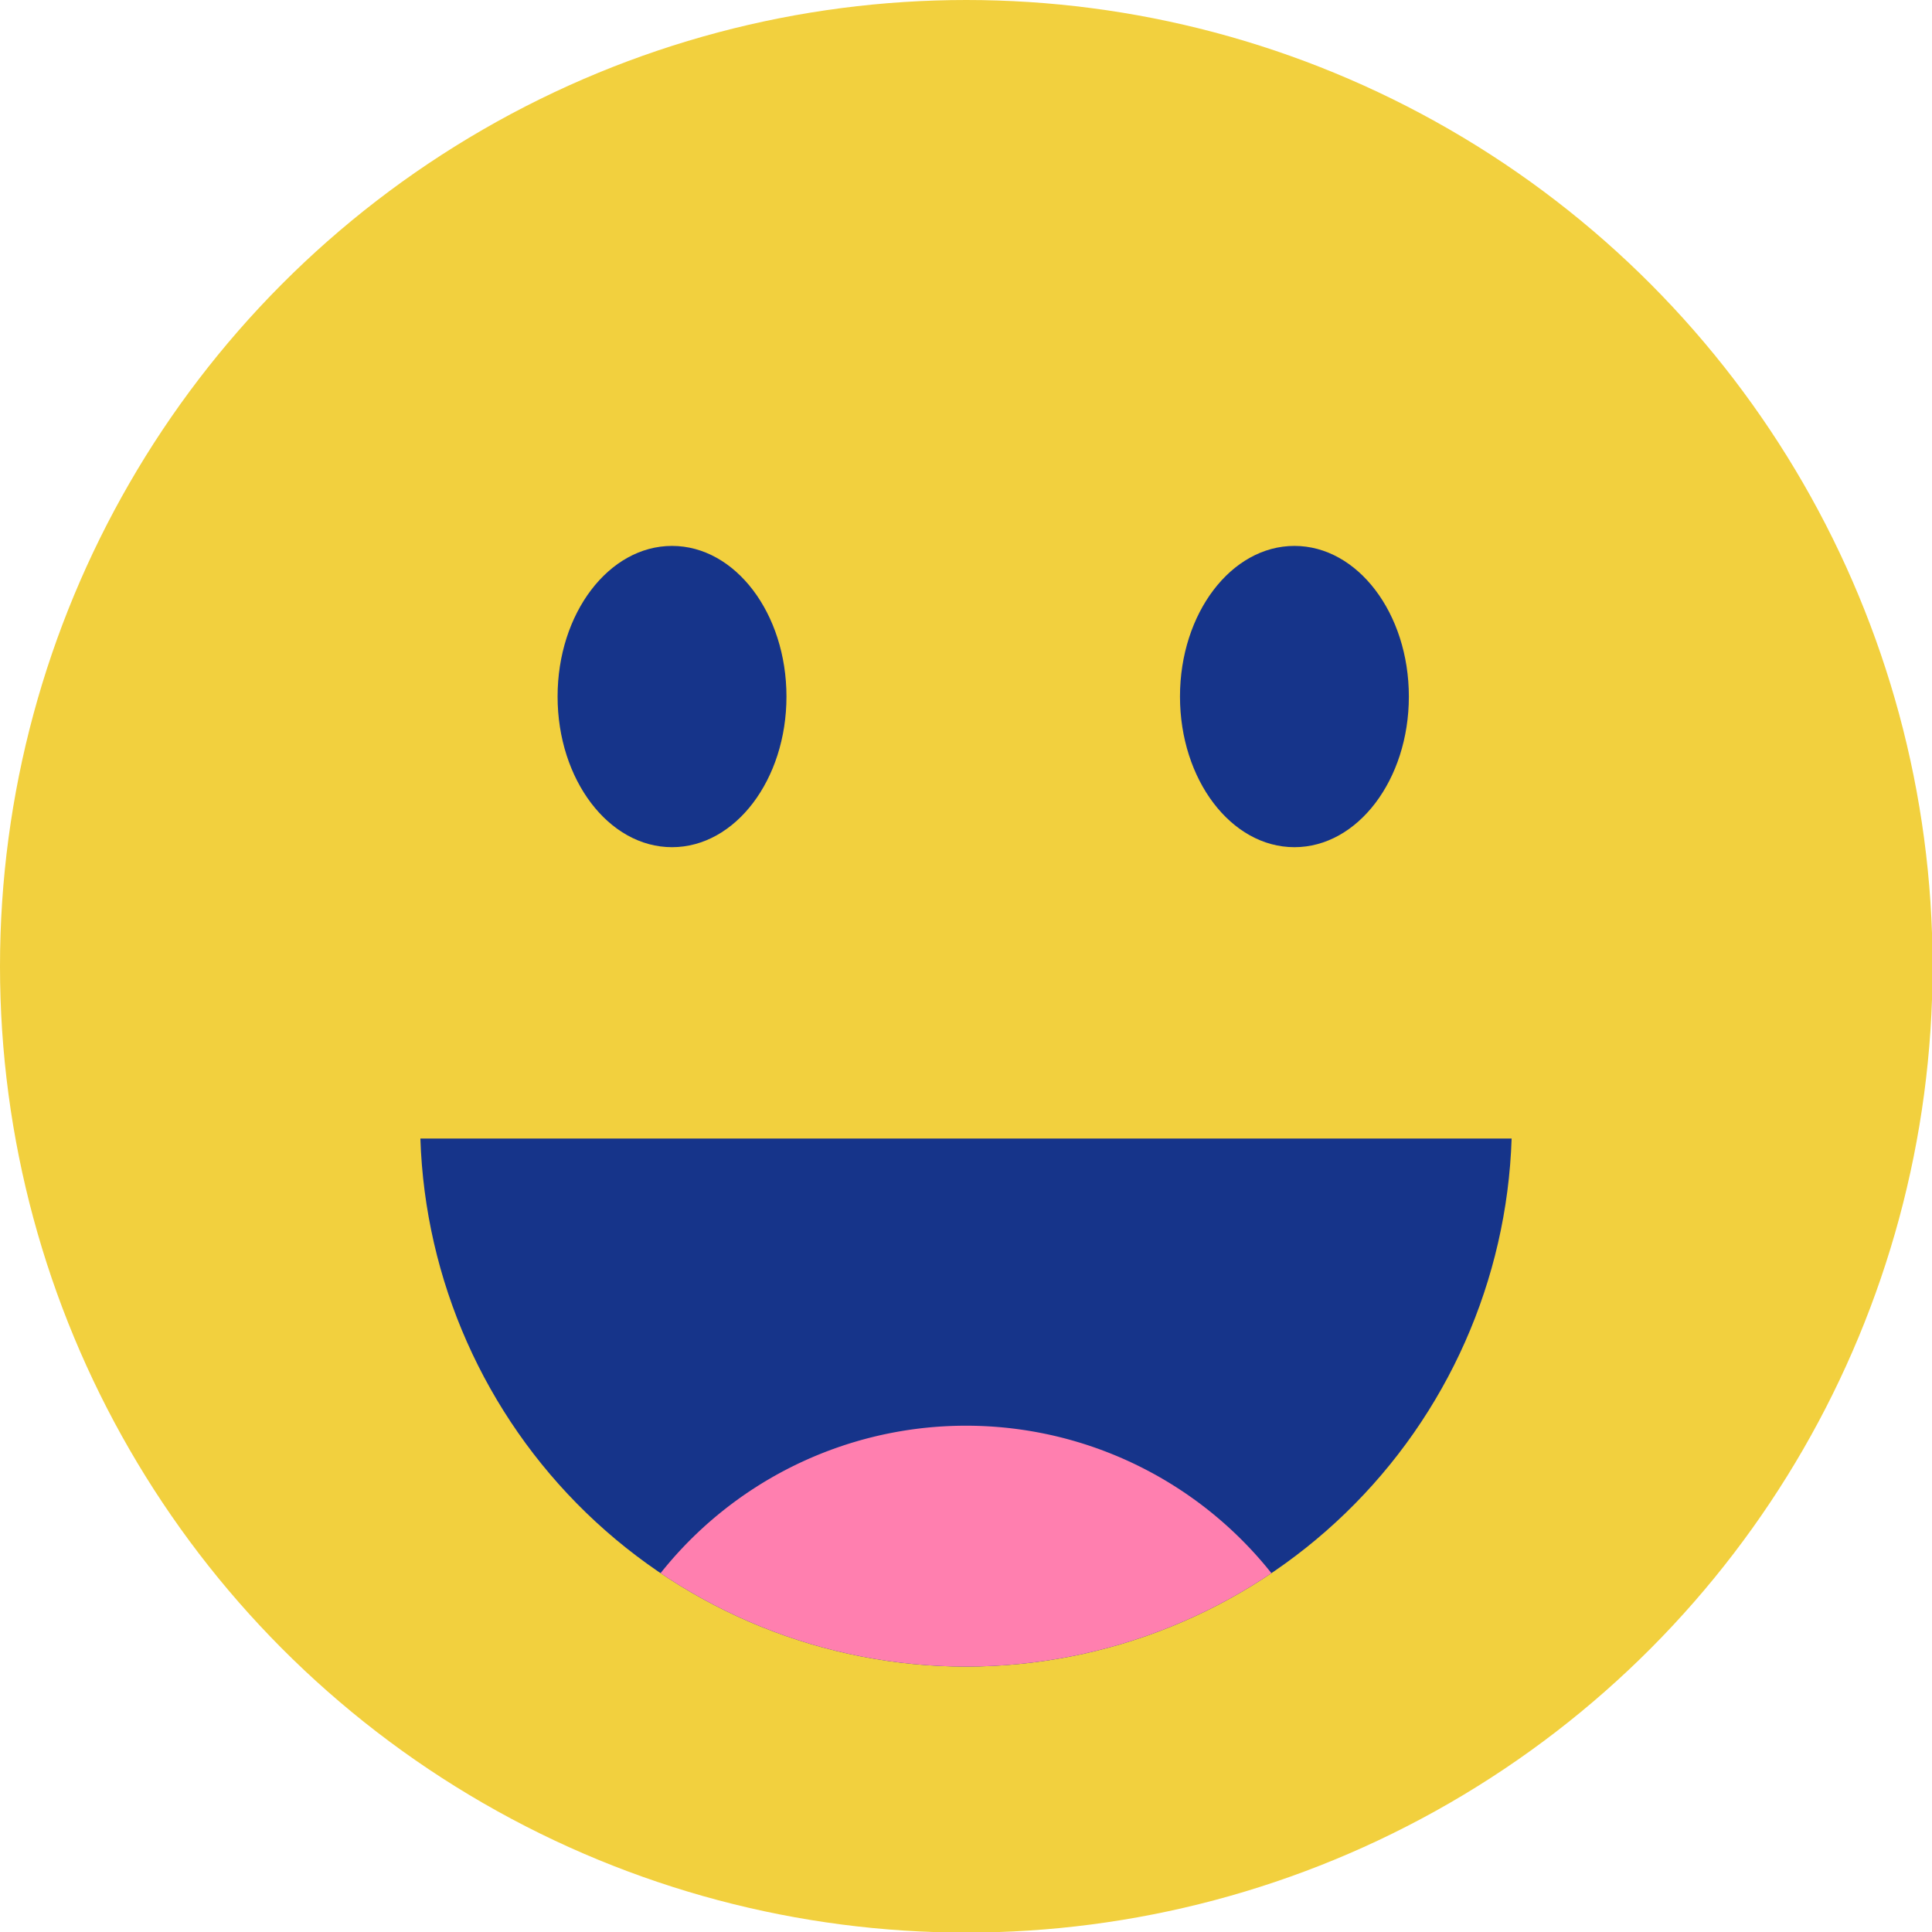 <svg xmlns="http://www.w3.org/2000/svg" xmlns:xlink="http://www.w3.org/1999/xlink" viewBox="0 0 33.09 33.09"><defs><style>.cls-1{fill:none;}.cls-2{fill:#f2d03e;}.cls-3{fill:#16348a;}.cls-4{clip-path:url(#clip-path);}.cls-5{fill:#ff7faf;}</style><clipPath id="clip-path"><path class="cls-1" d="M25.89,19.5a9.35,9.35,0,0,1-18.69,0"/></clipPath></defs><g id="圖層_2" data-name="圖層 2"><g id="圖層_1-2" data-name="圖層 1"><circle class="cls-2" cx="16.55" cy="16.55" r="16.55"/><ellipse class="cls-3" cx="22.17" cy="11.93" rx="1.96" ry="2.58"/><ellipse class="cls-3" cx="11.51" cy="11.93" rx="1.96" ry="2.58"/><g class="cls-4"><path class="cls-3" d="M25.89,19.5a9.35,9.35,0,0,1-18.69,0"/><path class="cls-5" d="M9.87,30.84a6.68,6.68,0,0,1,13.35,0"/></g></g></g></svg>